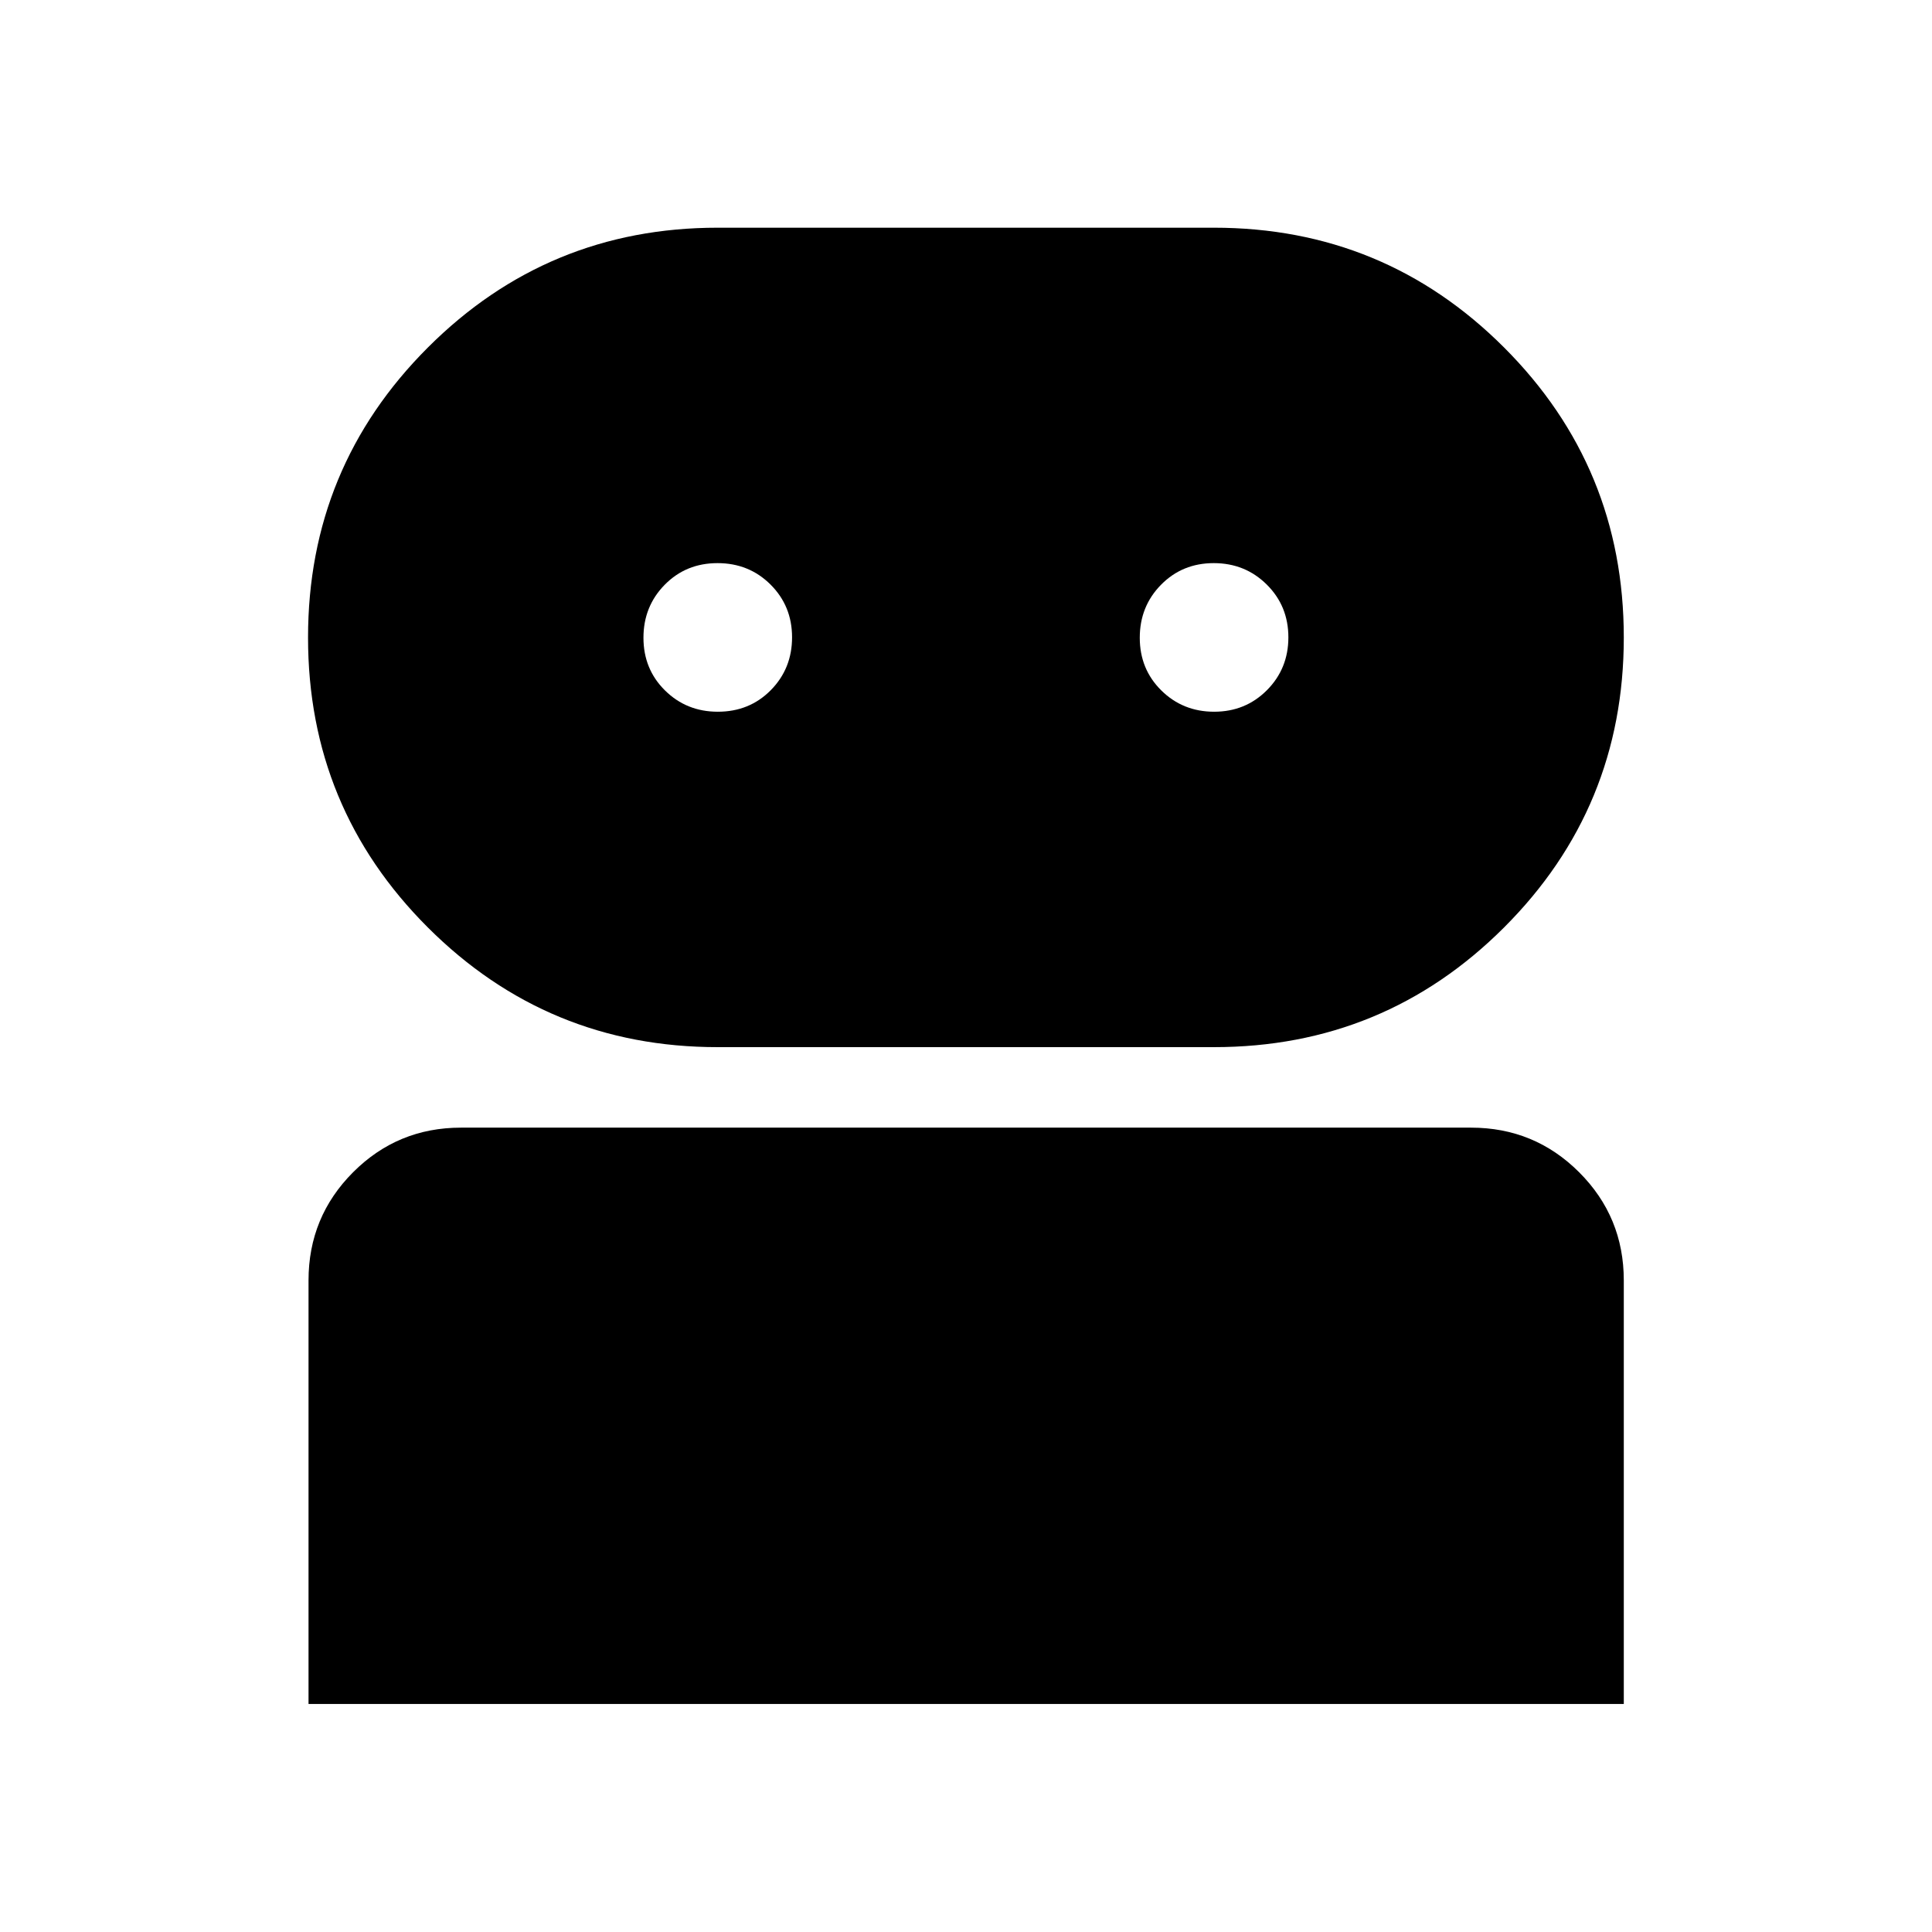 <svg xmlns="http://www.w3.org/2000/svg" height="40" viewBox="0 -960 960 960" width="40"><path d="M153.304-113.304v-210.464q0-31.559 22.13-53.736 22.13-22.177 53.624-22.177h501.884q31.56 0 53.736 22.177 22.177 22.177 22.177 53.736v210.464H153.304ZM356.6-439.681q-84.462 0-143.999-59.465-59.536-59.465-59.536-144.051 0-84.586 59.536-144.122 59.537-59.536 143.999-59.536h246.588q84.649 0 144.158 59.498 59.509 59.498 59.509 144.13 0 84.633-59.509 144.089-59.509 59.457-144.158 59.457H356.6Zm.089-166.667q15.731 0 26.307-10.707 10.576-10.707 10.576-26.264 0-15.558-10.693-26.214-10.693-10.655-26.344-10.655-15.651 0-26.227 10.739t-10.576 26.344q0 15.605 10.703 26.181t26.254 10.576Zm246.63 0q15.558 0 26.214-10.707 10.655-10.707 10.655-26.264 0-15.558-10.739-26.214-10.739-10.655-26.344-10.655t-26.181 10.739q-10.576 10.739-10.576 26.344t10.707 26.181q10.707 10.576 26.264 10.576Z"/></svg>